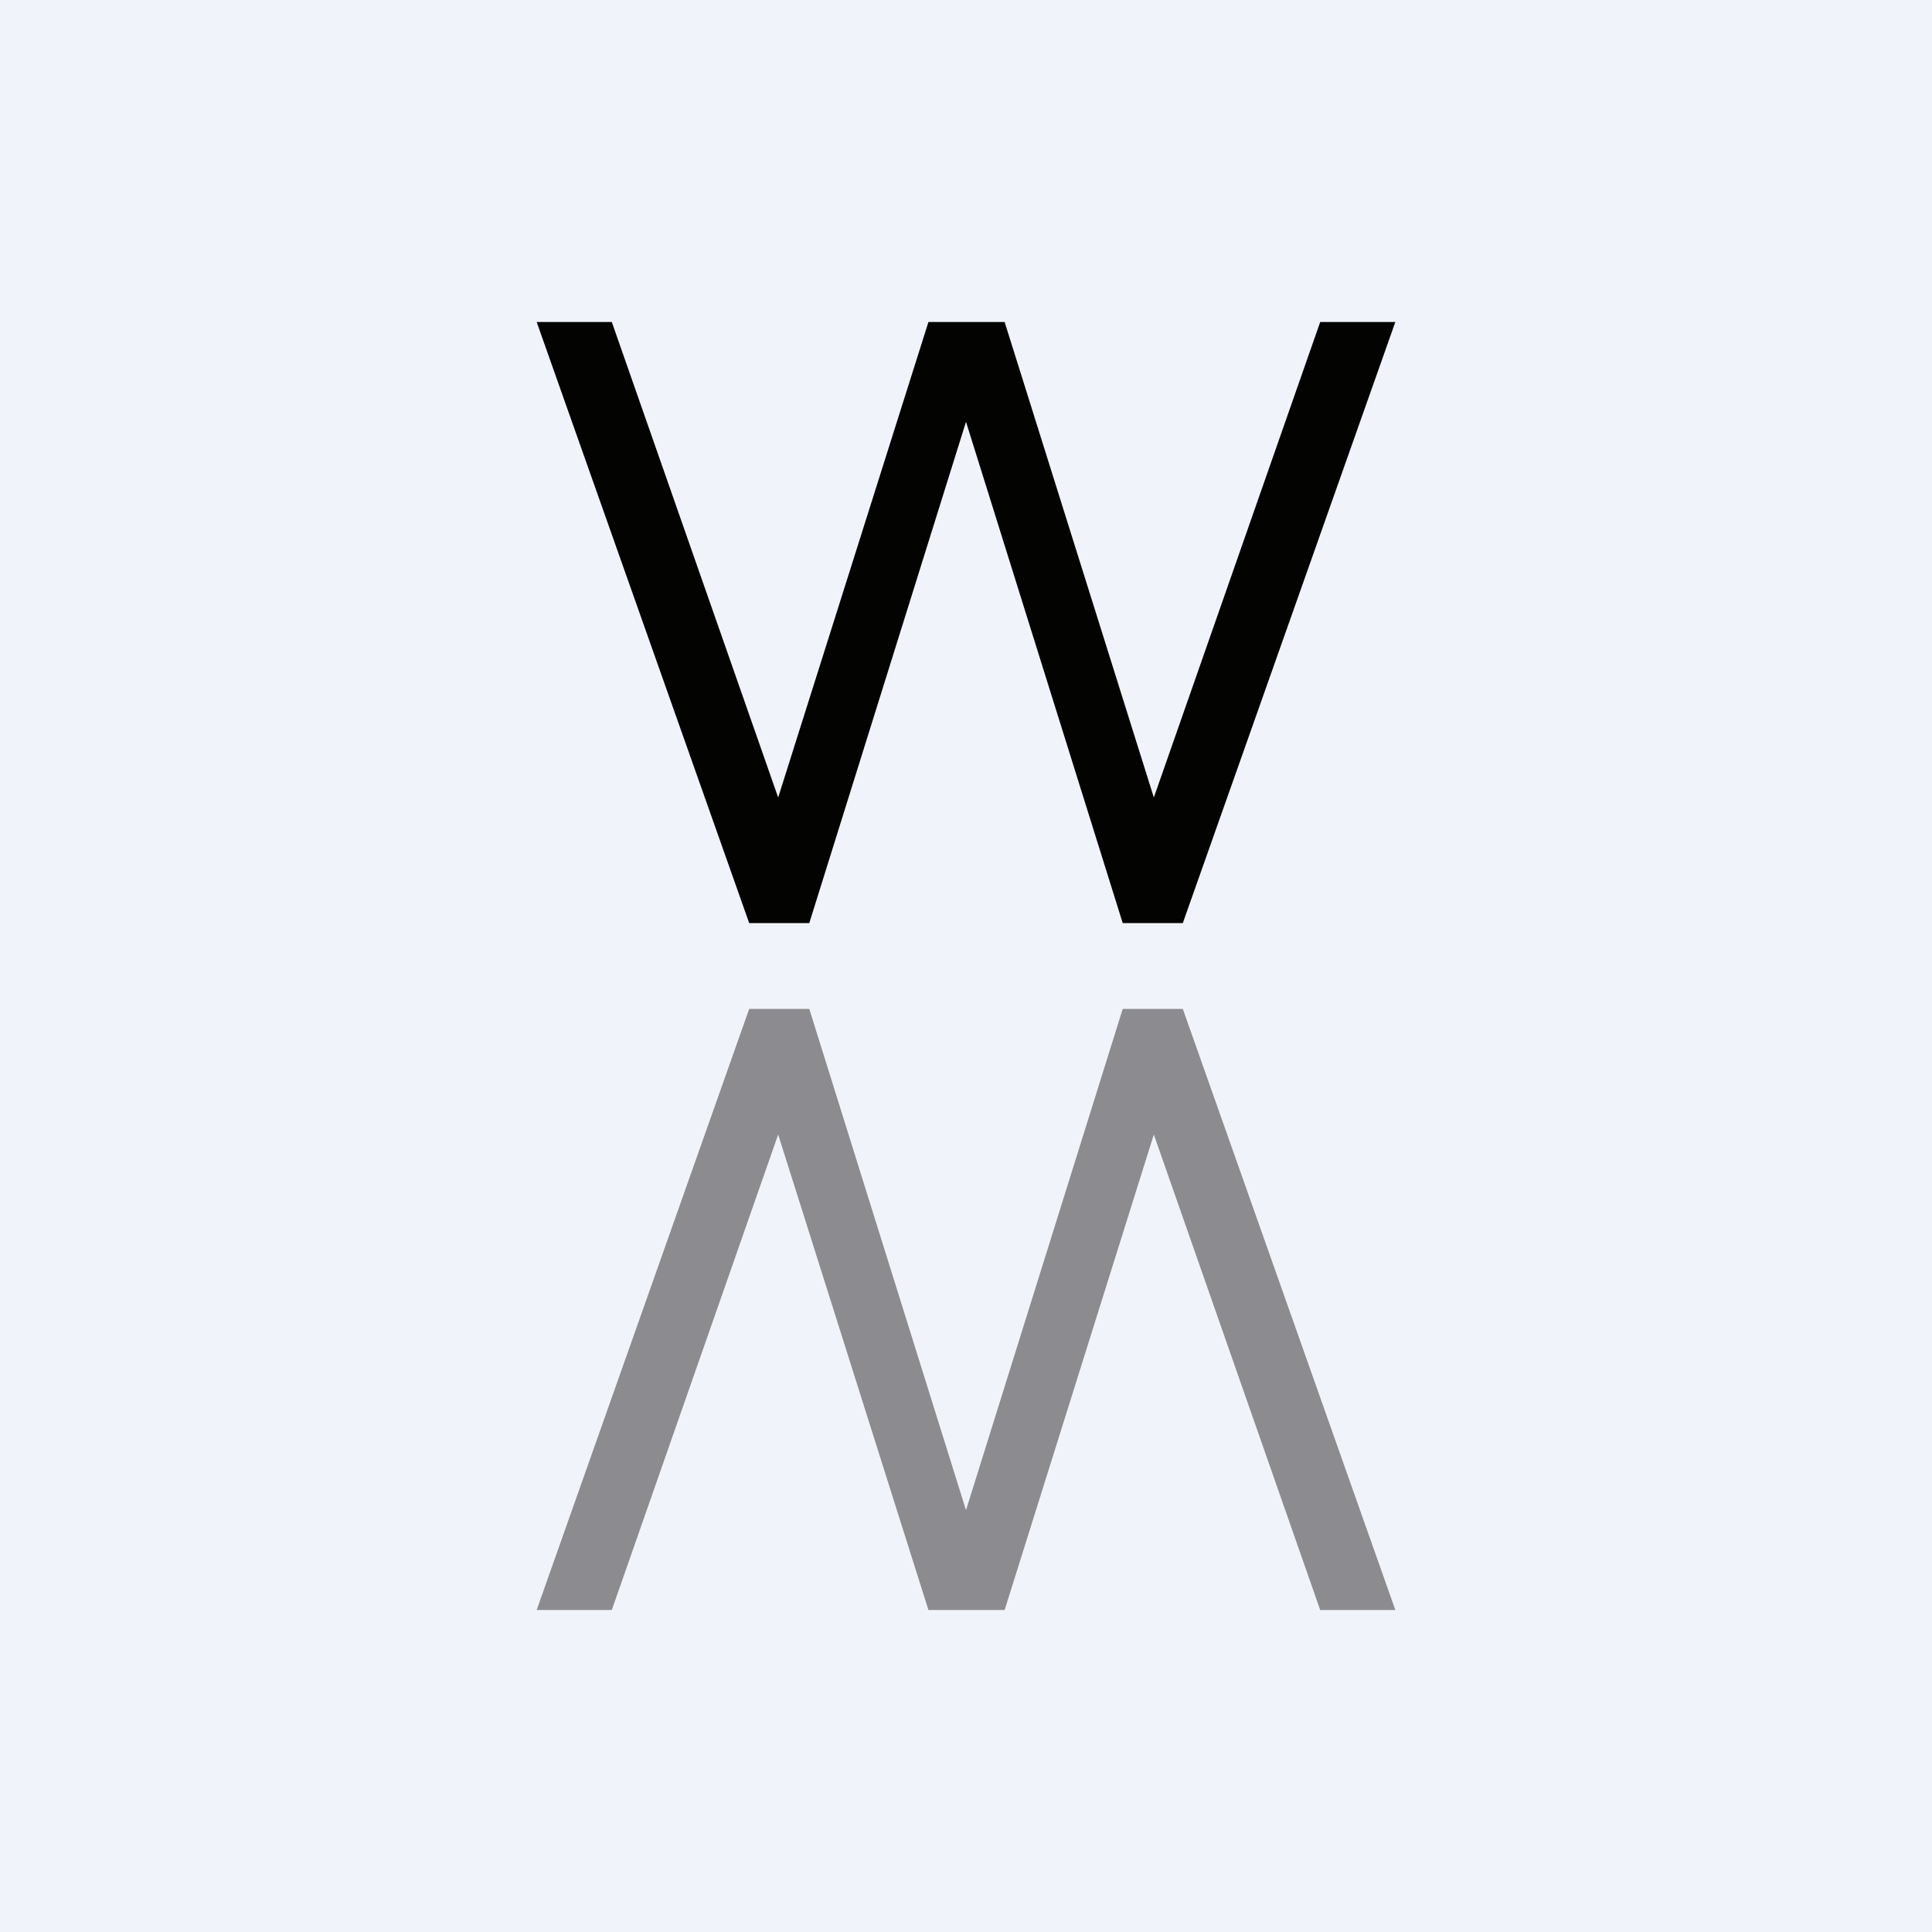 <!-- by TradingView --><svg width="18" height="18" viewBox="0 0 18 18" xmlns="http://www.w3.org/2000/svg"><path fill="#F0F3FA" d="M0 0h18v18H0z"/><path d="M8.64 3h.72l1.39 4.43L12.3 3H13l-1.98 5.6h-.56L9 3.93 7.54 8.6h-.56L5 3h.7l1.55 4.43L8.65 3Z" fill="#030301"/><path d="M8.64 15h.72l1.39-4.43L12.3 15H13l-1.98-5.6h-.56L9 14.07 7.54 9.4h-.56L5 15h.7l1.55-4.43L8.65 15Z" fill="#8C8B90"/></svg>